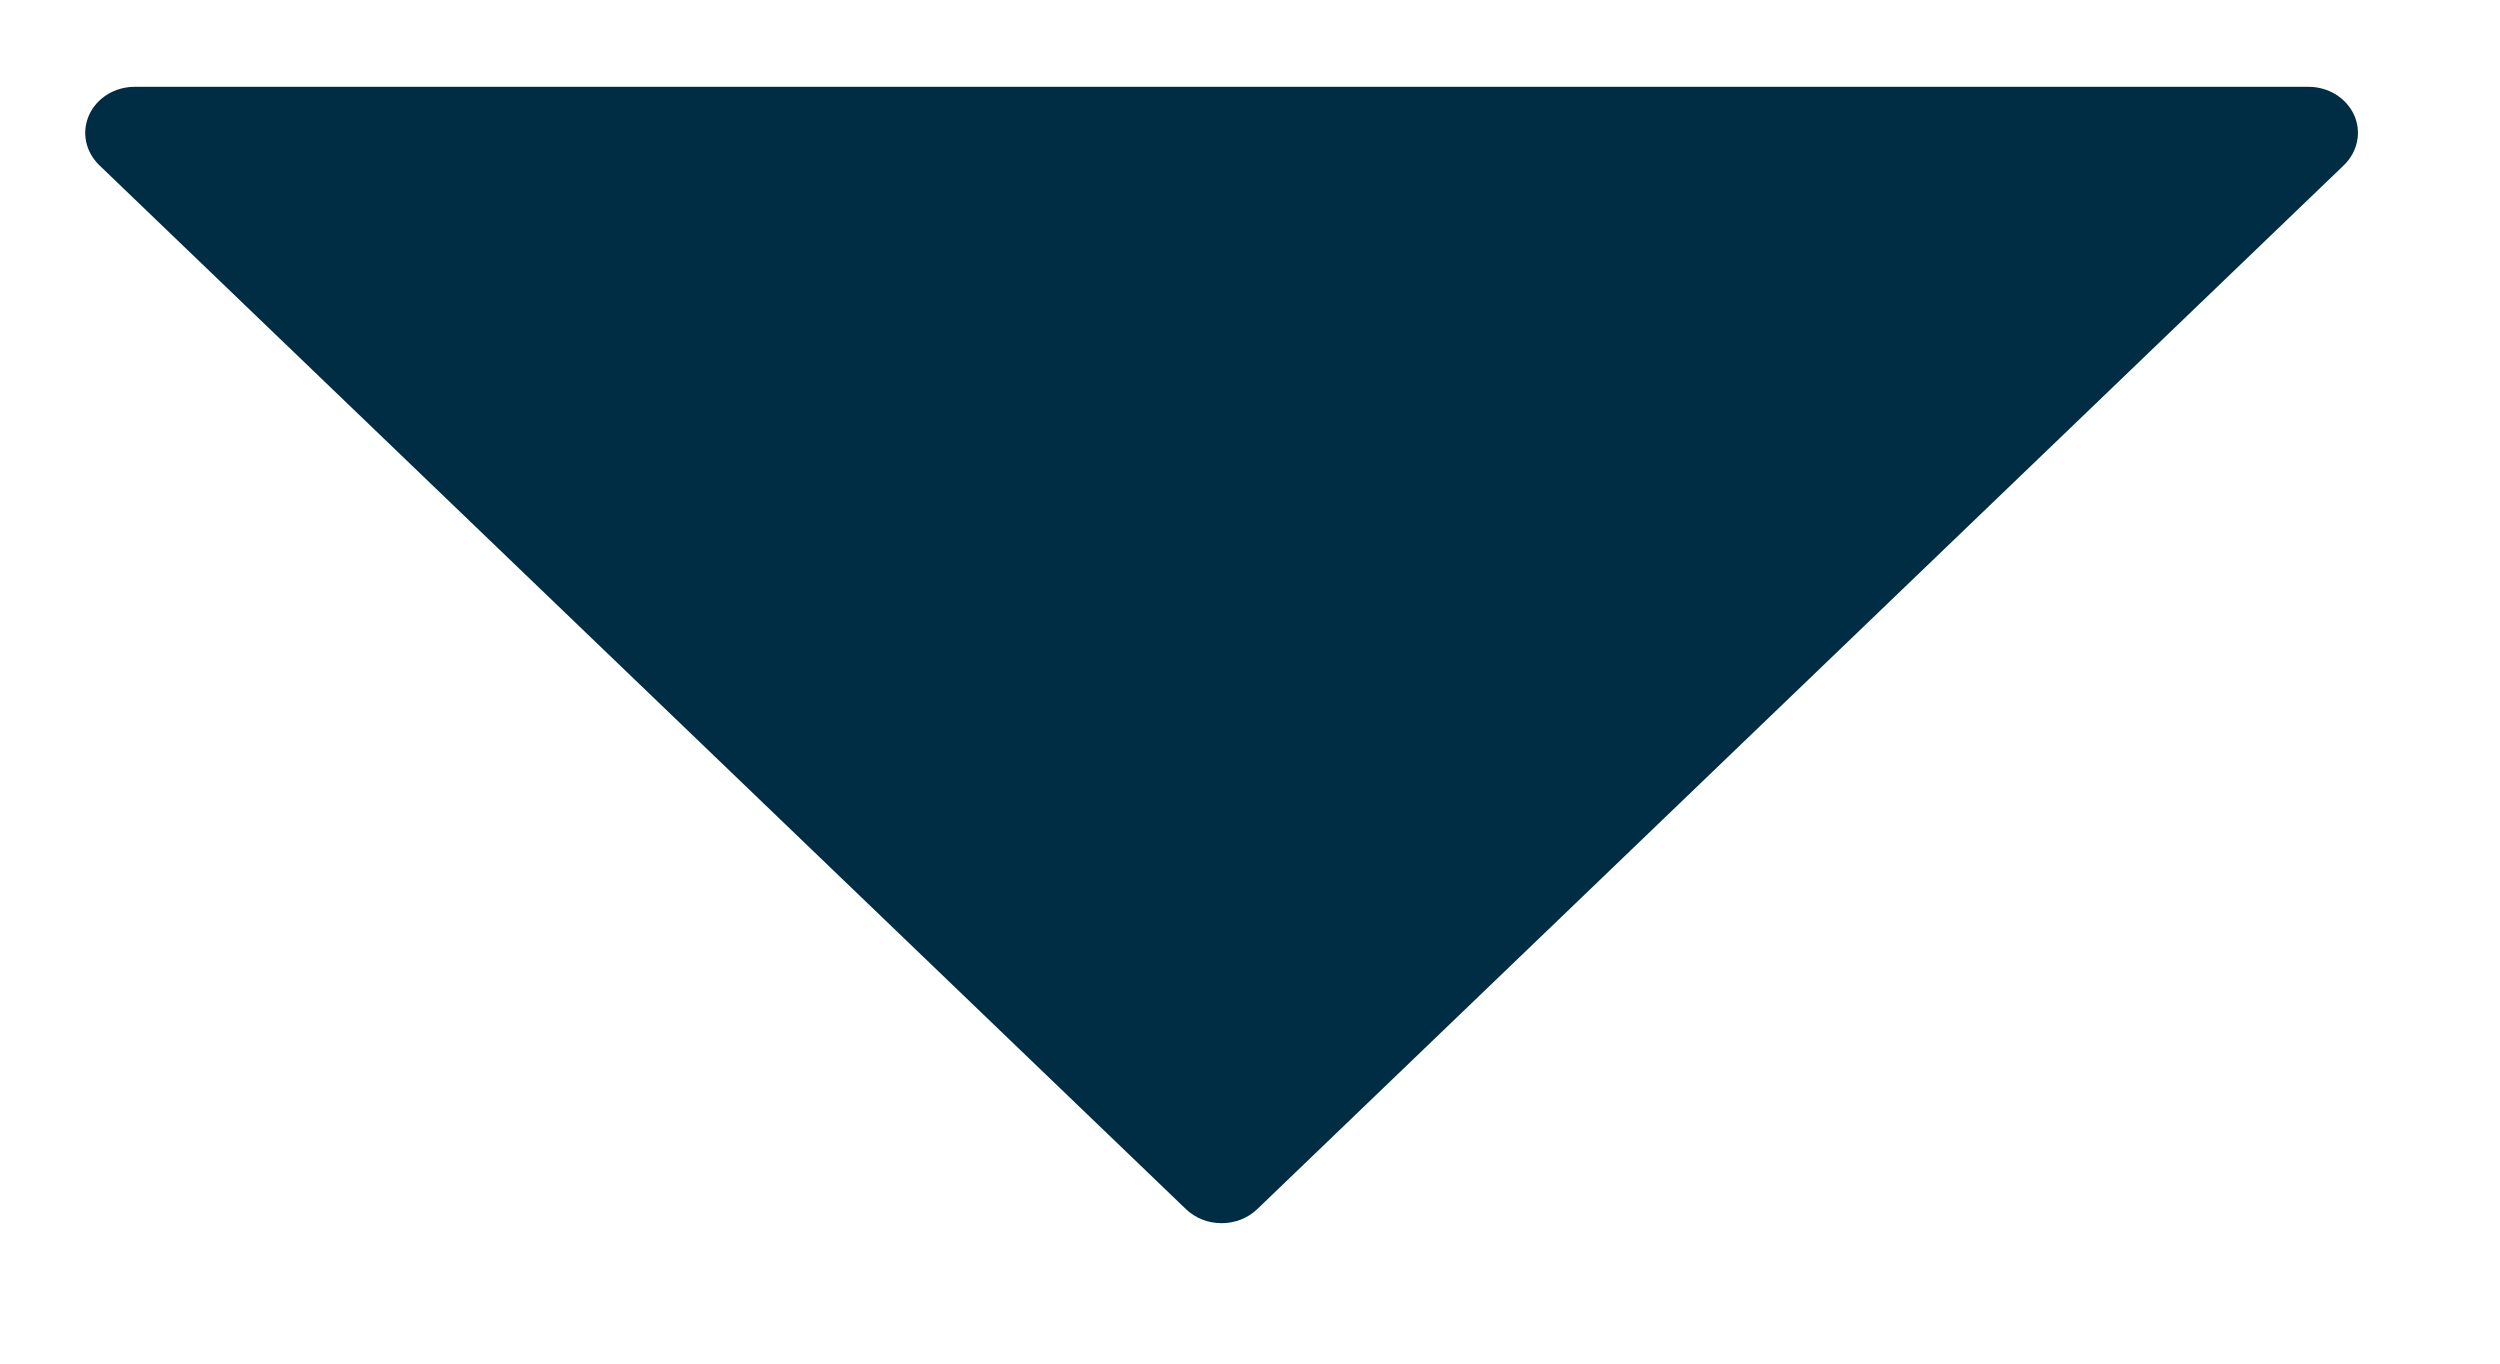 <svg width="11" height="6" viewBox="0 0 11 6" fill="none" xmlns="http://www.w3.org/2000/svg">
<path d="M10.358 0.506C10.324 0.431 10.245 0.382 10.158 0.382L0.592 0.382C0.505 0.382 0.426 0.431 0.392 0.506C0.358 0.582 0.376 0.668 0.437 0.727L5.219 5.321C5.26 5.36 5.316 5.382 5.375 5.382C5.434 5.382 5.49 5.36 5.531 5.321L10.313 0.727C10.374 0.668 10.392 0.581 10.358 0.506Z" fill="#002D43"/>
</svg>

